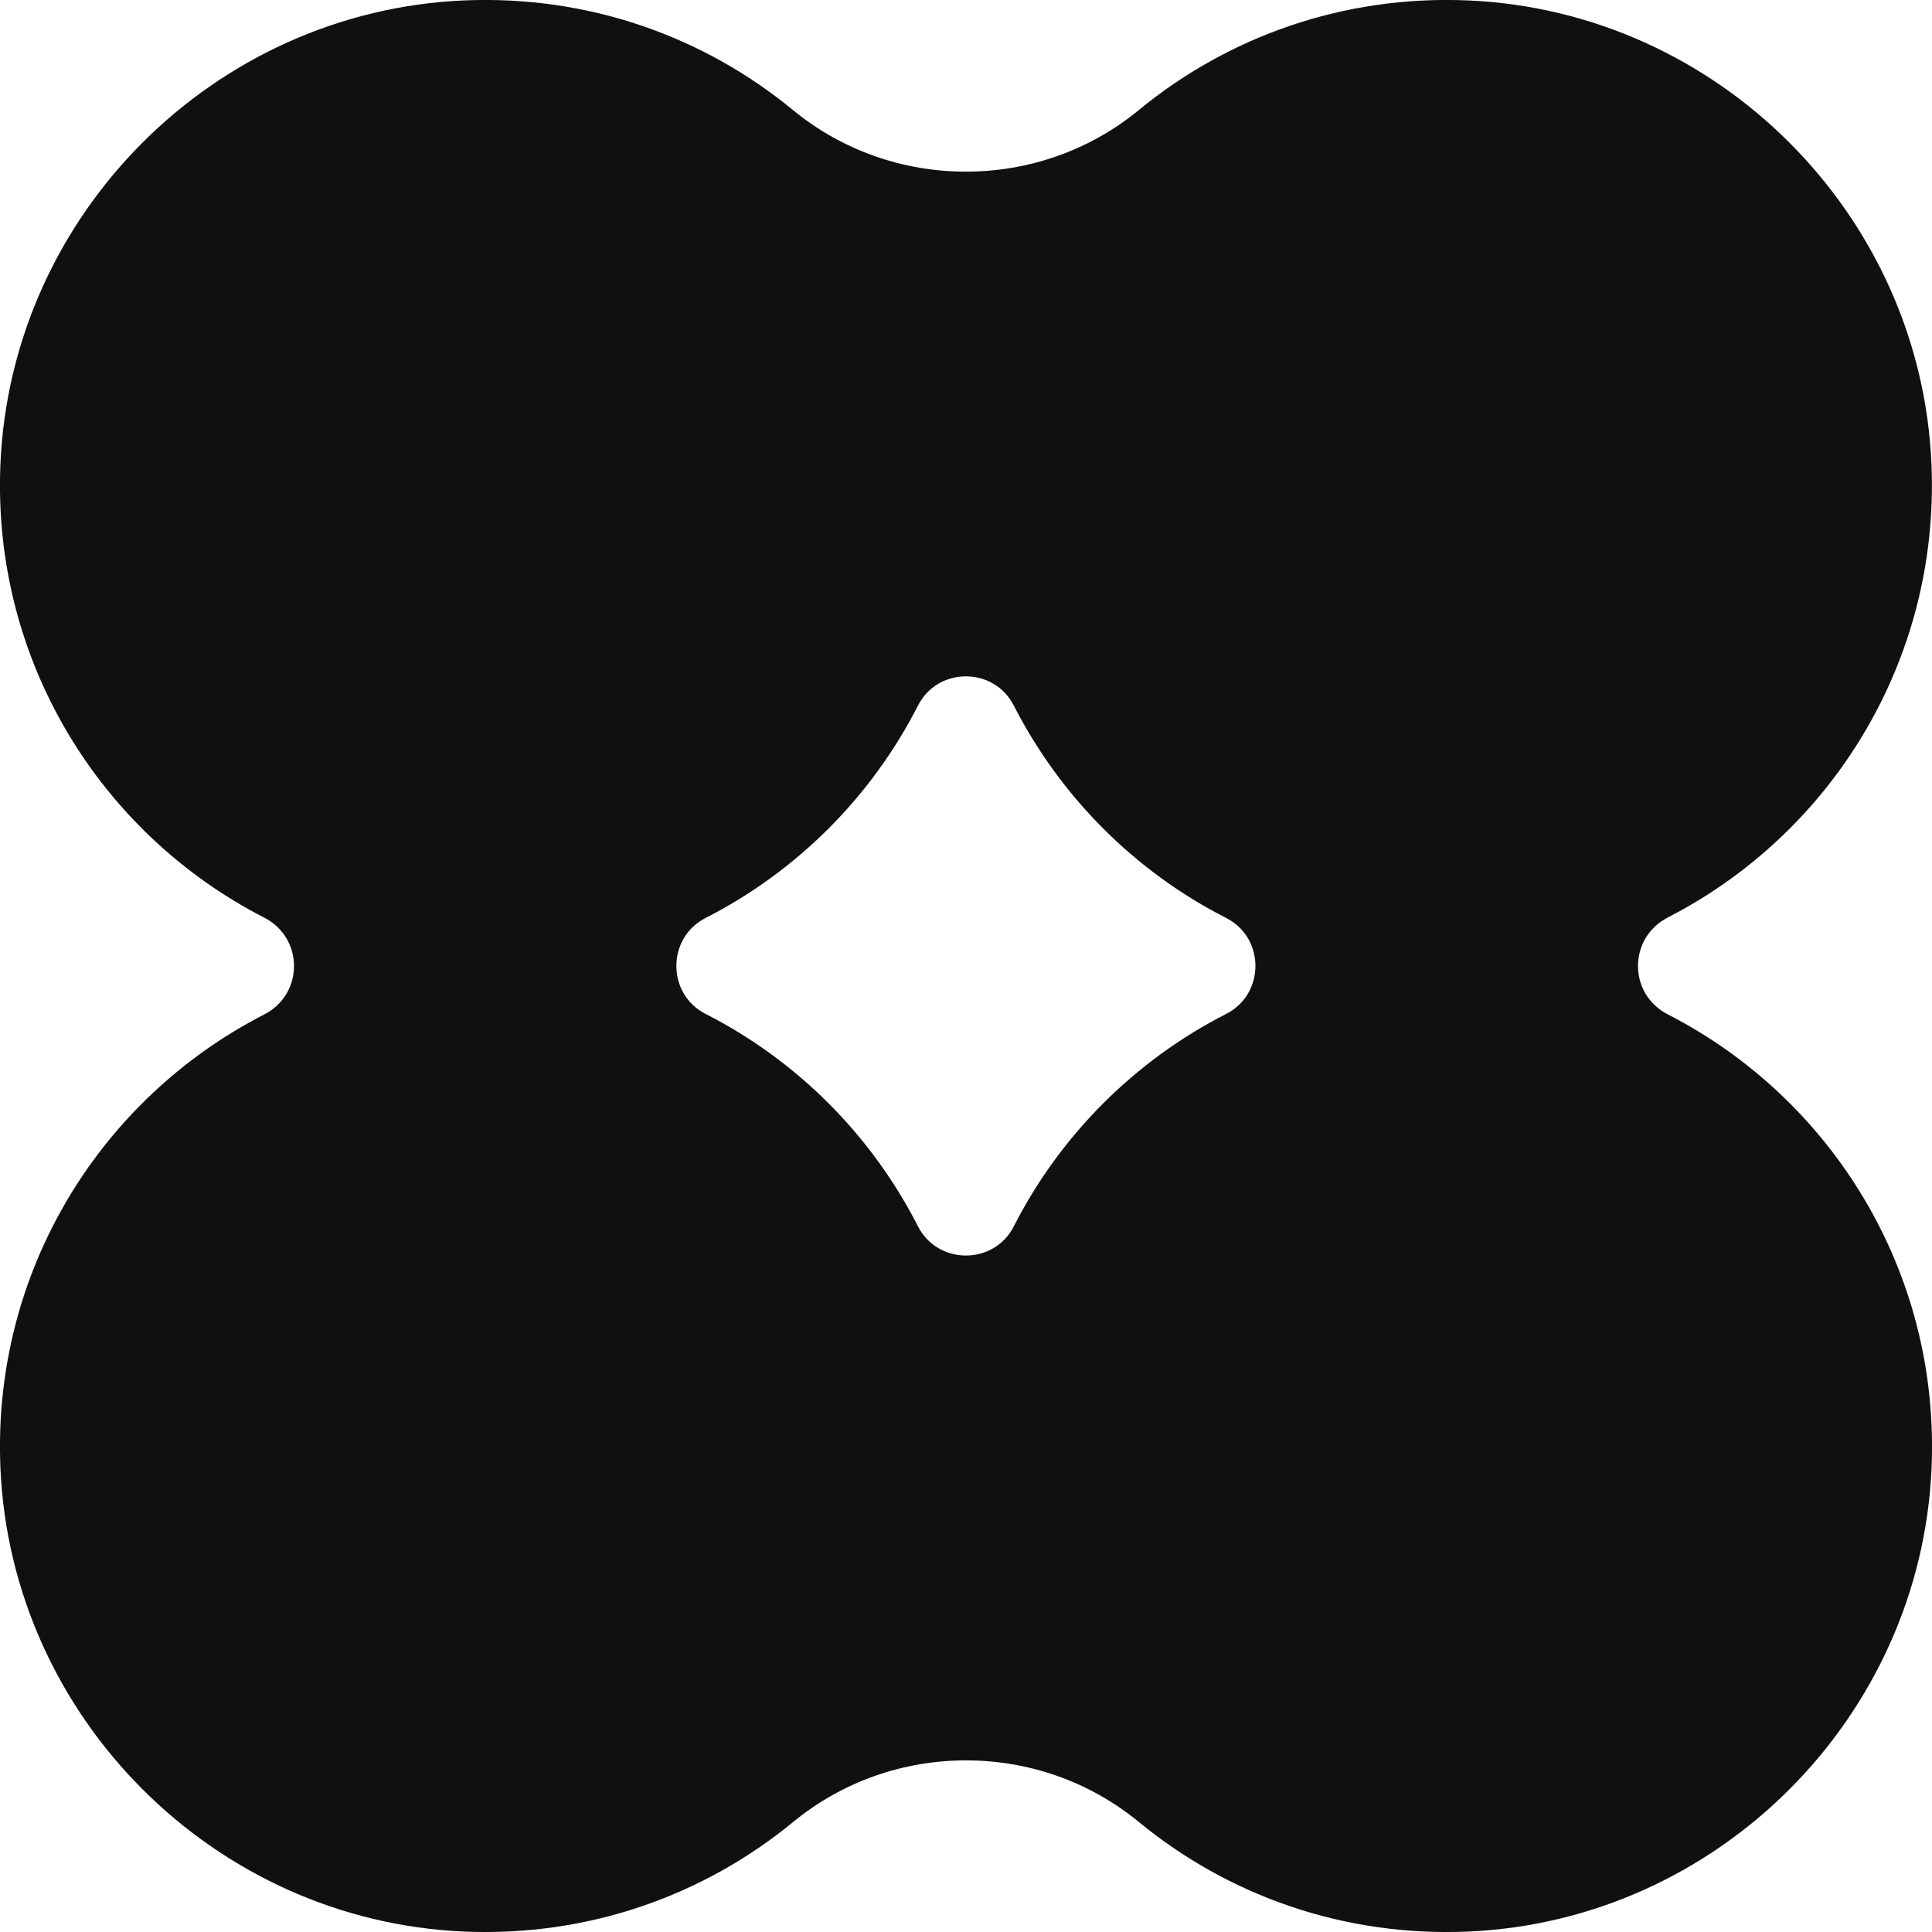 <svg width="18" height="18" viewBox="0 0 18 18" fill="none" xmlns="http://www.w3.org/2000/svg">
<path d="M15.538 8.548C17.055 7.77 18.074 6.161 17.995 4.321C17.894 1.995 16.004 0.105 13.678 0.004C12.511 -0.046 11.436 0.345 10.608 1.027C9.679 1.79 8.319 1.79 7.39 1.027C6.563 0.345 5.488 -0.046 4.322 0.004C1.995 0.105 0.105 1.995 0.004 4.322C-0.075 6.162 0.944 7.771 2.461 8.549C2.832 8.739 2.832 9.262 2.461 9.452C0.944 10.229 -0.075 11.839 0.004 13.678C0.105 16.004 1.996 17.894 4.322 17.996C5.488 18.046 6.563 17.655 7.391 16.974C8.32 16.21 9.68 16.21 10.609 16.974C11.437 17.655 12.511 18.046 13.678 17.996C16.004 17.895 17.894 16.004 17.996 13.678C18.075 11.838 17.056 10.229 15.539 9.451C15.168 9.261 15.168 8.738 15.539 8.548H15.538ZM8.553 11.426C8.119 10.575 7.424 9.879 6.573 9.446C6.211 9.261 6.211 8.738 6.573 8.553C7.424 8.119 8.119 7.424 8.553 6.573C8.737 6.211 9.261 6.211 9.445 6.573C9.88 7.424 10.574 8.12 11.425 8.553C11.787 8.738 11.787 9.261 11.425 9.446C10.574 9.88 9.879 10.575 9.445 11.426C9.261 11.788 8.737 11.788 8.553 11.426Z" fill="#101011"/>
</svg>

